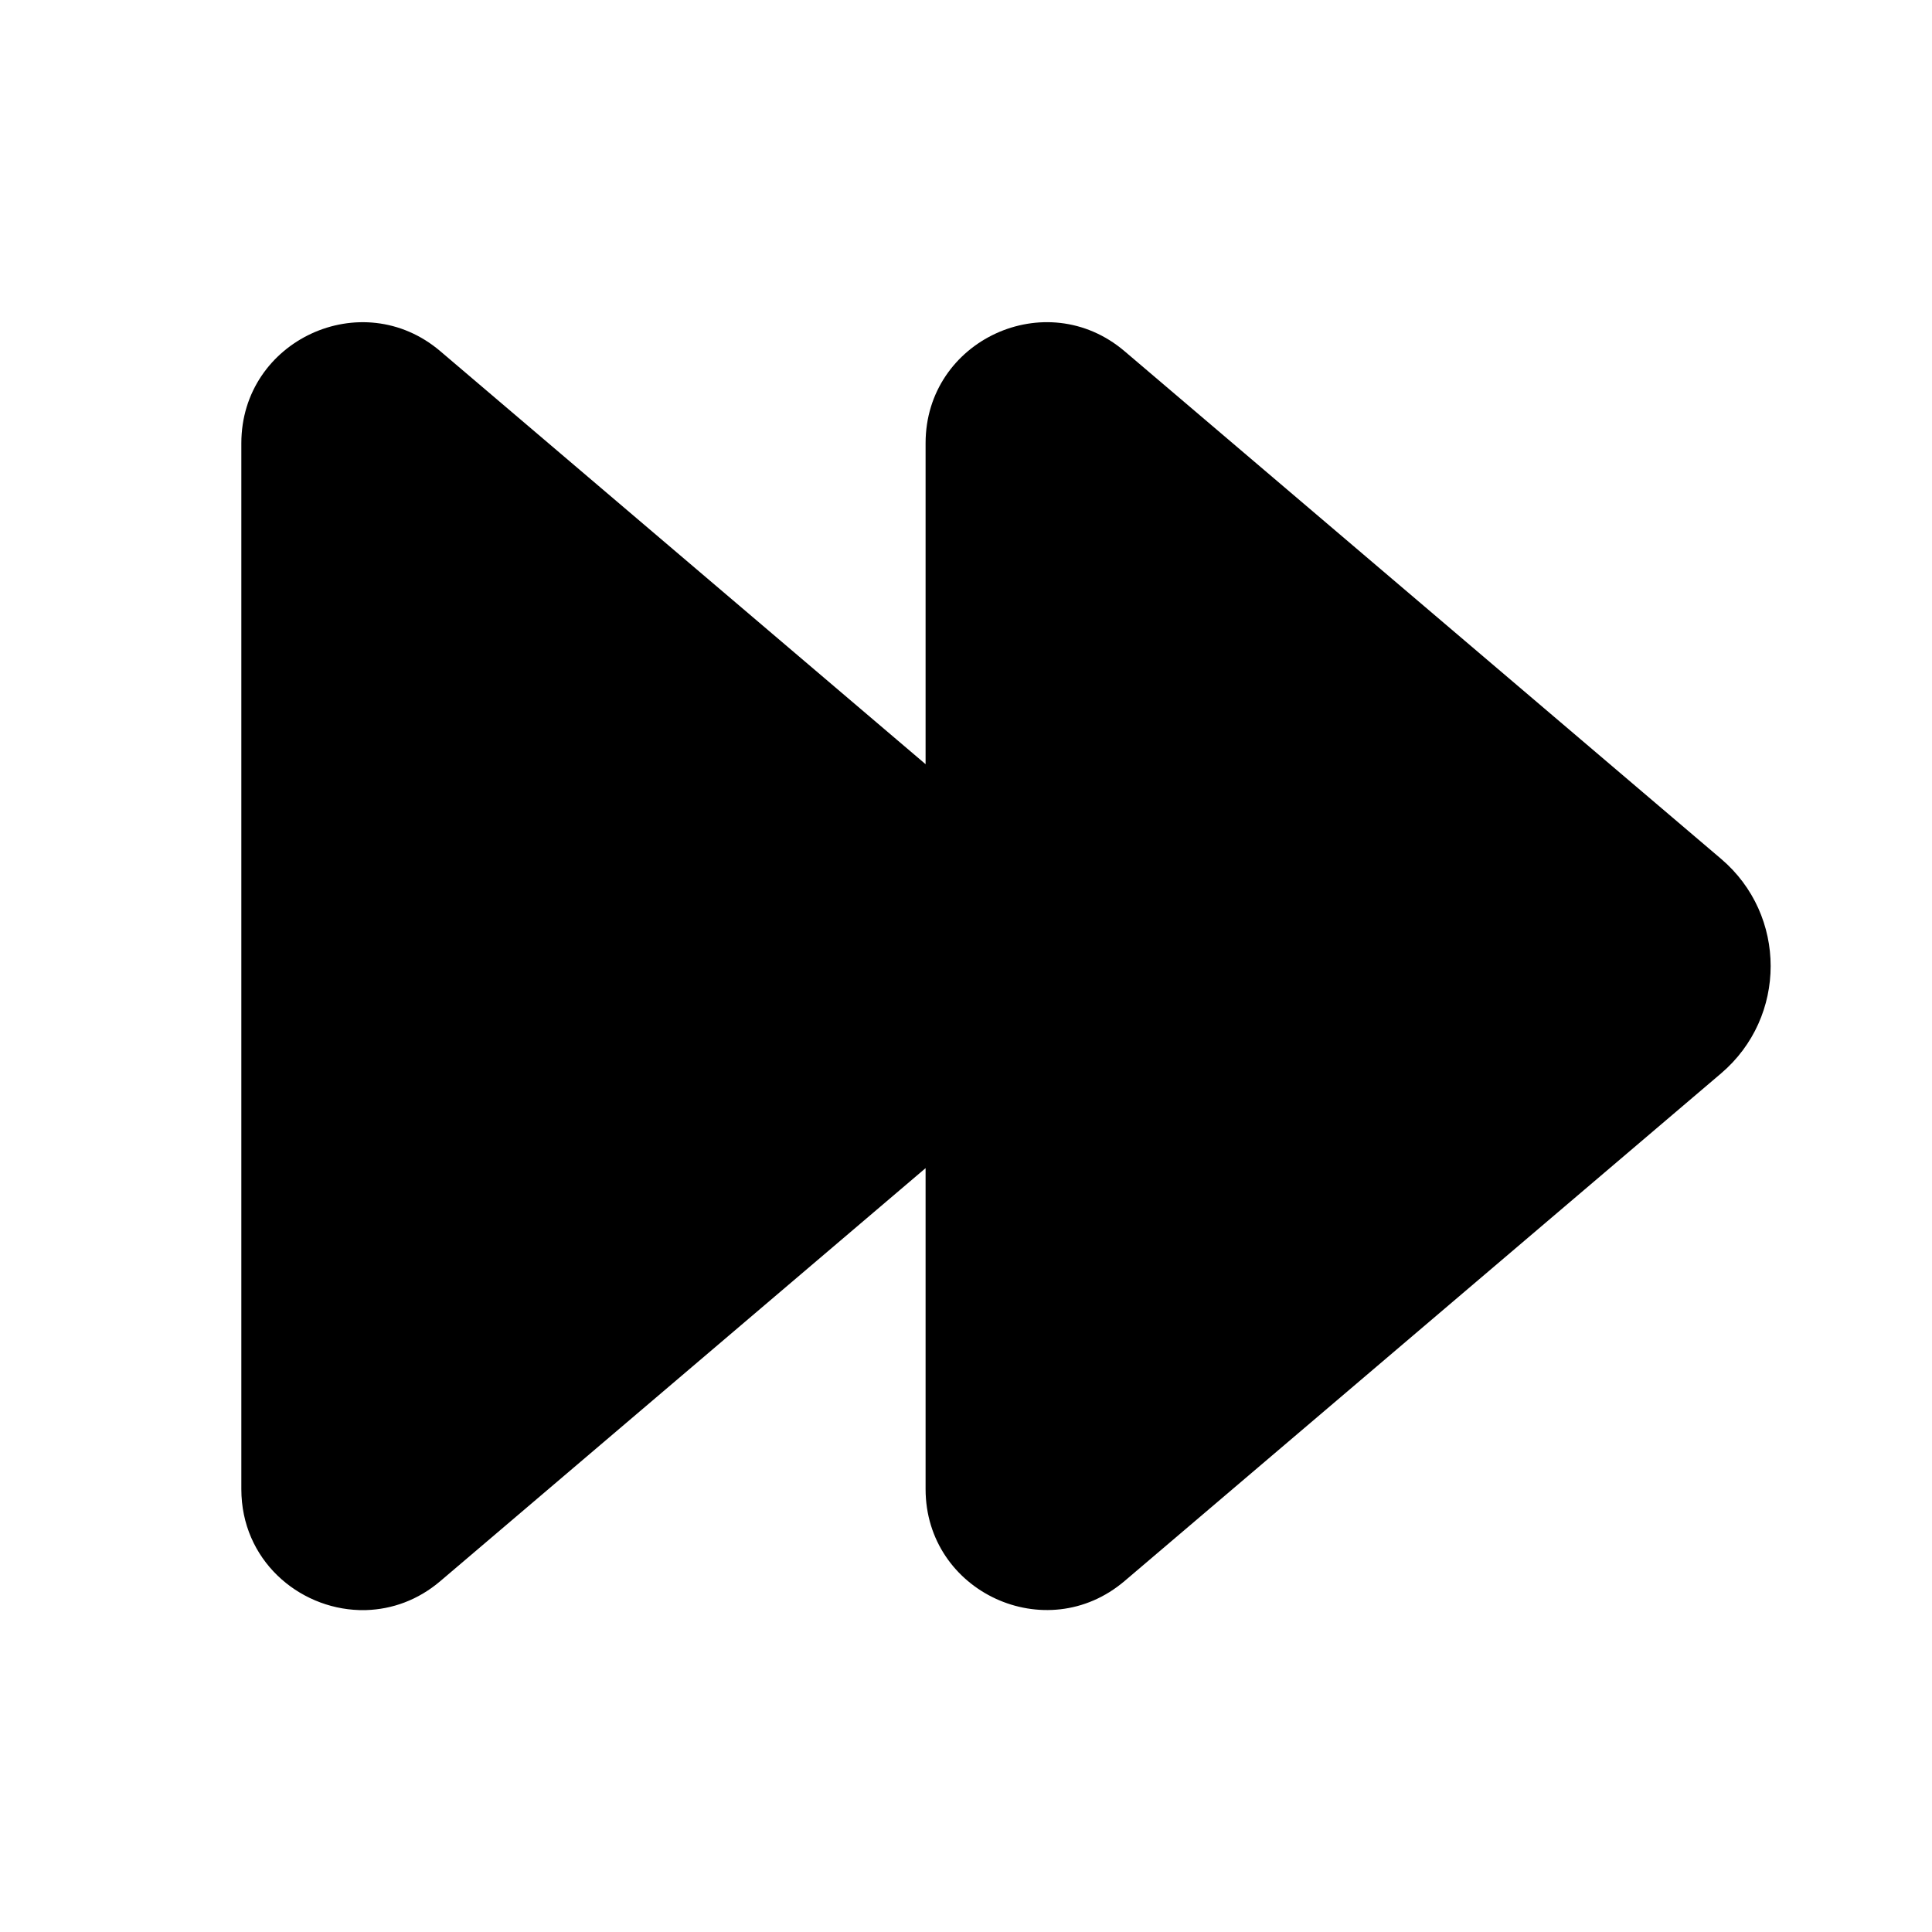 <svg  viewBox="0 0 24 24"  xmlns="http://www.w3.org/2000/svg">
<path d="M13.97 4.363C12.996 3.534 11.498 4.226 11.498 5.505V9.493L5.47 4.363C4.496 3.534 2.998 4.227 2.998 5.506V18.499C2.998 19.377 3.705 19.979 4.463 20.001H4.55C4.868 19.991 5.191 19.879 5.47 19.641L11.498 14.511V18.498C11.498 19.777 12.996 20.469 13.97 19.64L21.38 13.334C22.201 12.635 22.201 11.367 21.38 10.669L13.97 4.363Z" />
</svg>
